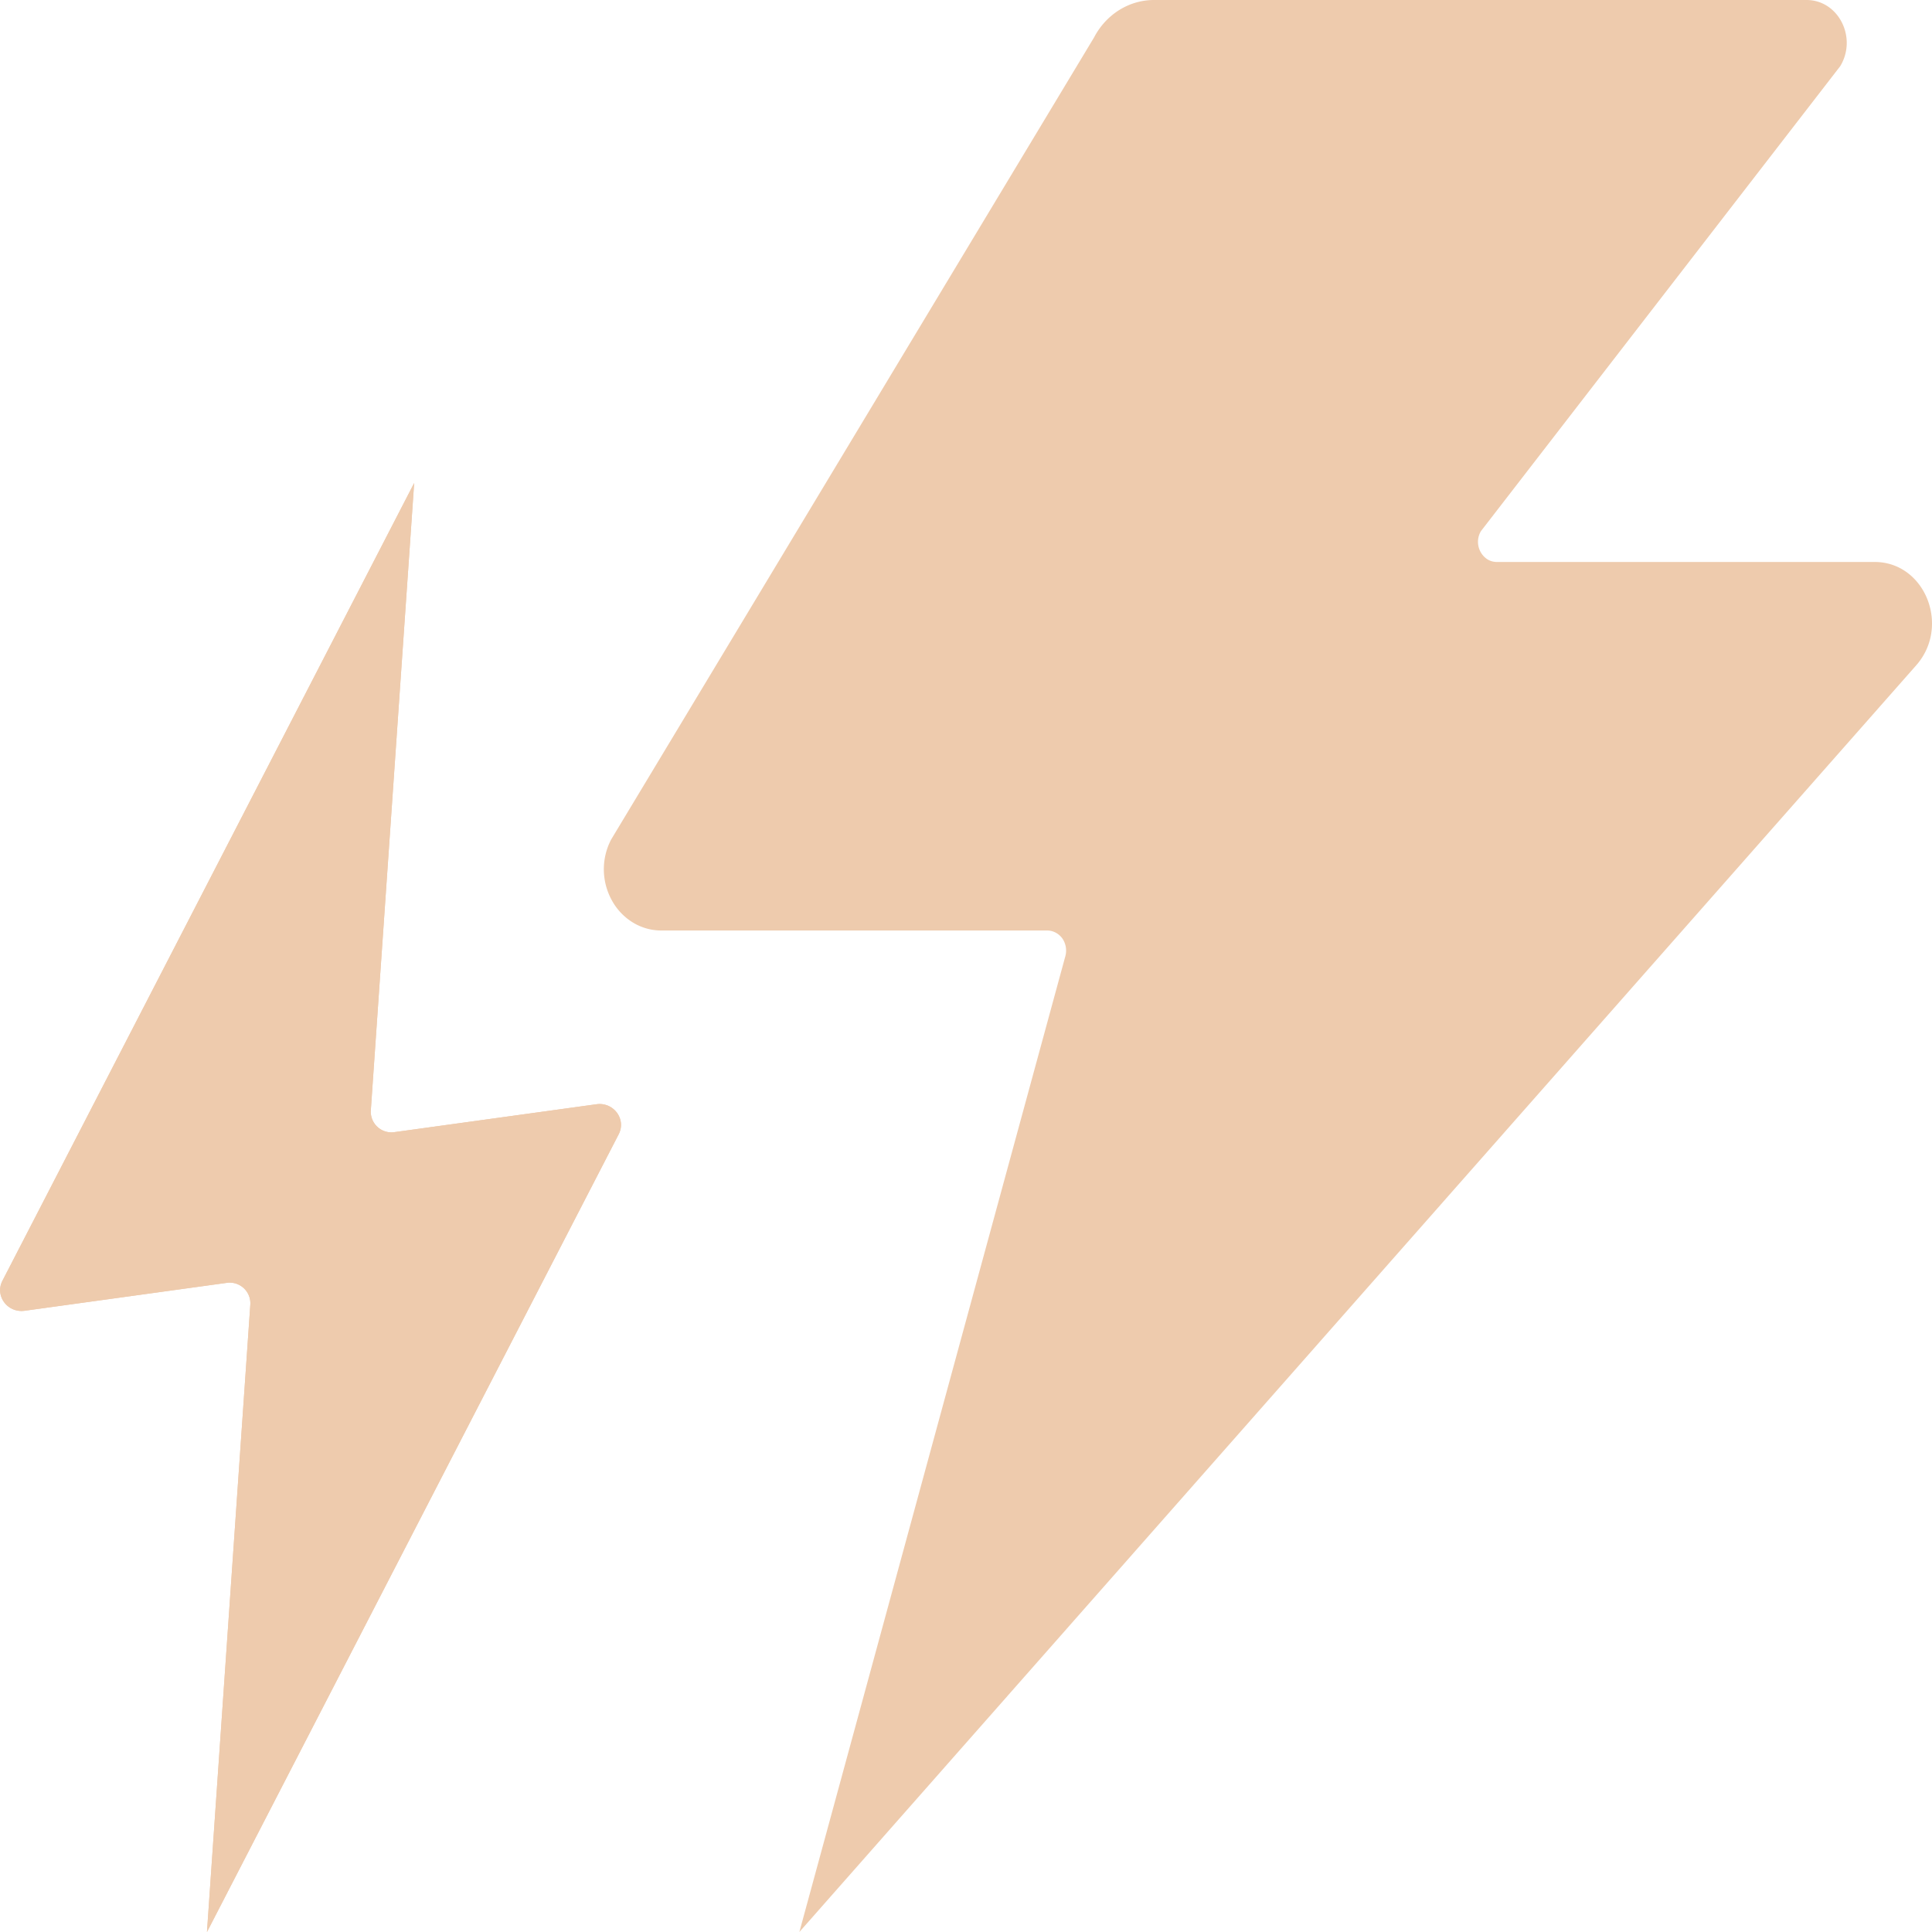 <svg xmlns="http://www.w3.org/2000/svg" width="16" height="16" fill="#EECBAD" class="qi-1805" viewBox="0 0 16 16">
  <path d="M9.558 0h5.403c.264 0 .422.311.279.548l-2.975 3.85a.173.173 0 0 0 .05.232.147.147 0 0 0 .08.024h3.13c.416 0 .63.53.345.855L6.62 16l2.203-8.082a.177.177 0 0 0-.025-.146.159.159 0 0 0-.055-.048.148.148 0 0 0-.07-.018H5.476a.451.451 0 0 1-.236-.067.49.49 0 0 1-.173-.183.532.532 0 0 1-.006-.503L9.06.311C9.16.119 9.35 0 9.557 0ZM3.266 9.376a.171.171 0 0 1-.195-.181L3.43 4 .02 10.607c-.064.125.042.268.185.248l1.673-.231a.171.171 0 0 1 .195.181L1.714 16l3.41-6.607c.064-.125-.043-.268-.185-.248l-1.673.231Z"/>
  <path d="M3.266 9.376a.171.171 0 0 1-.195-.181L3.43 4 .02 10.607c-.064.125.042.268.185.248l1.673-.231a.171.171 0 0 1 .195.181L1.714 16l3.41-6.607c.064-.125-.043-.268-.185-.248l-1.673.231Z"/>
</svg>